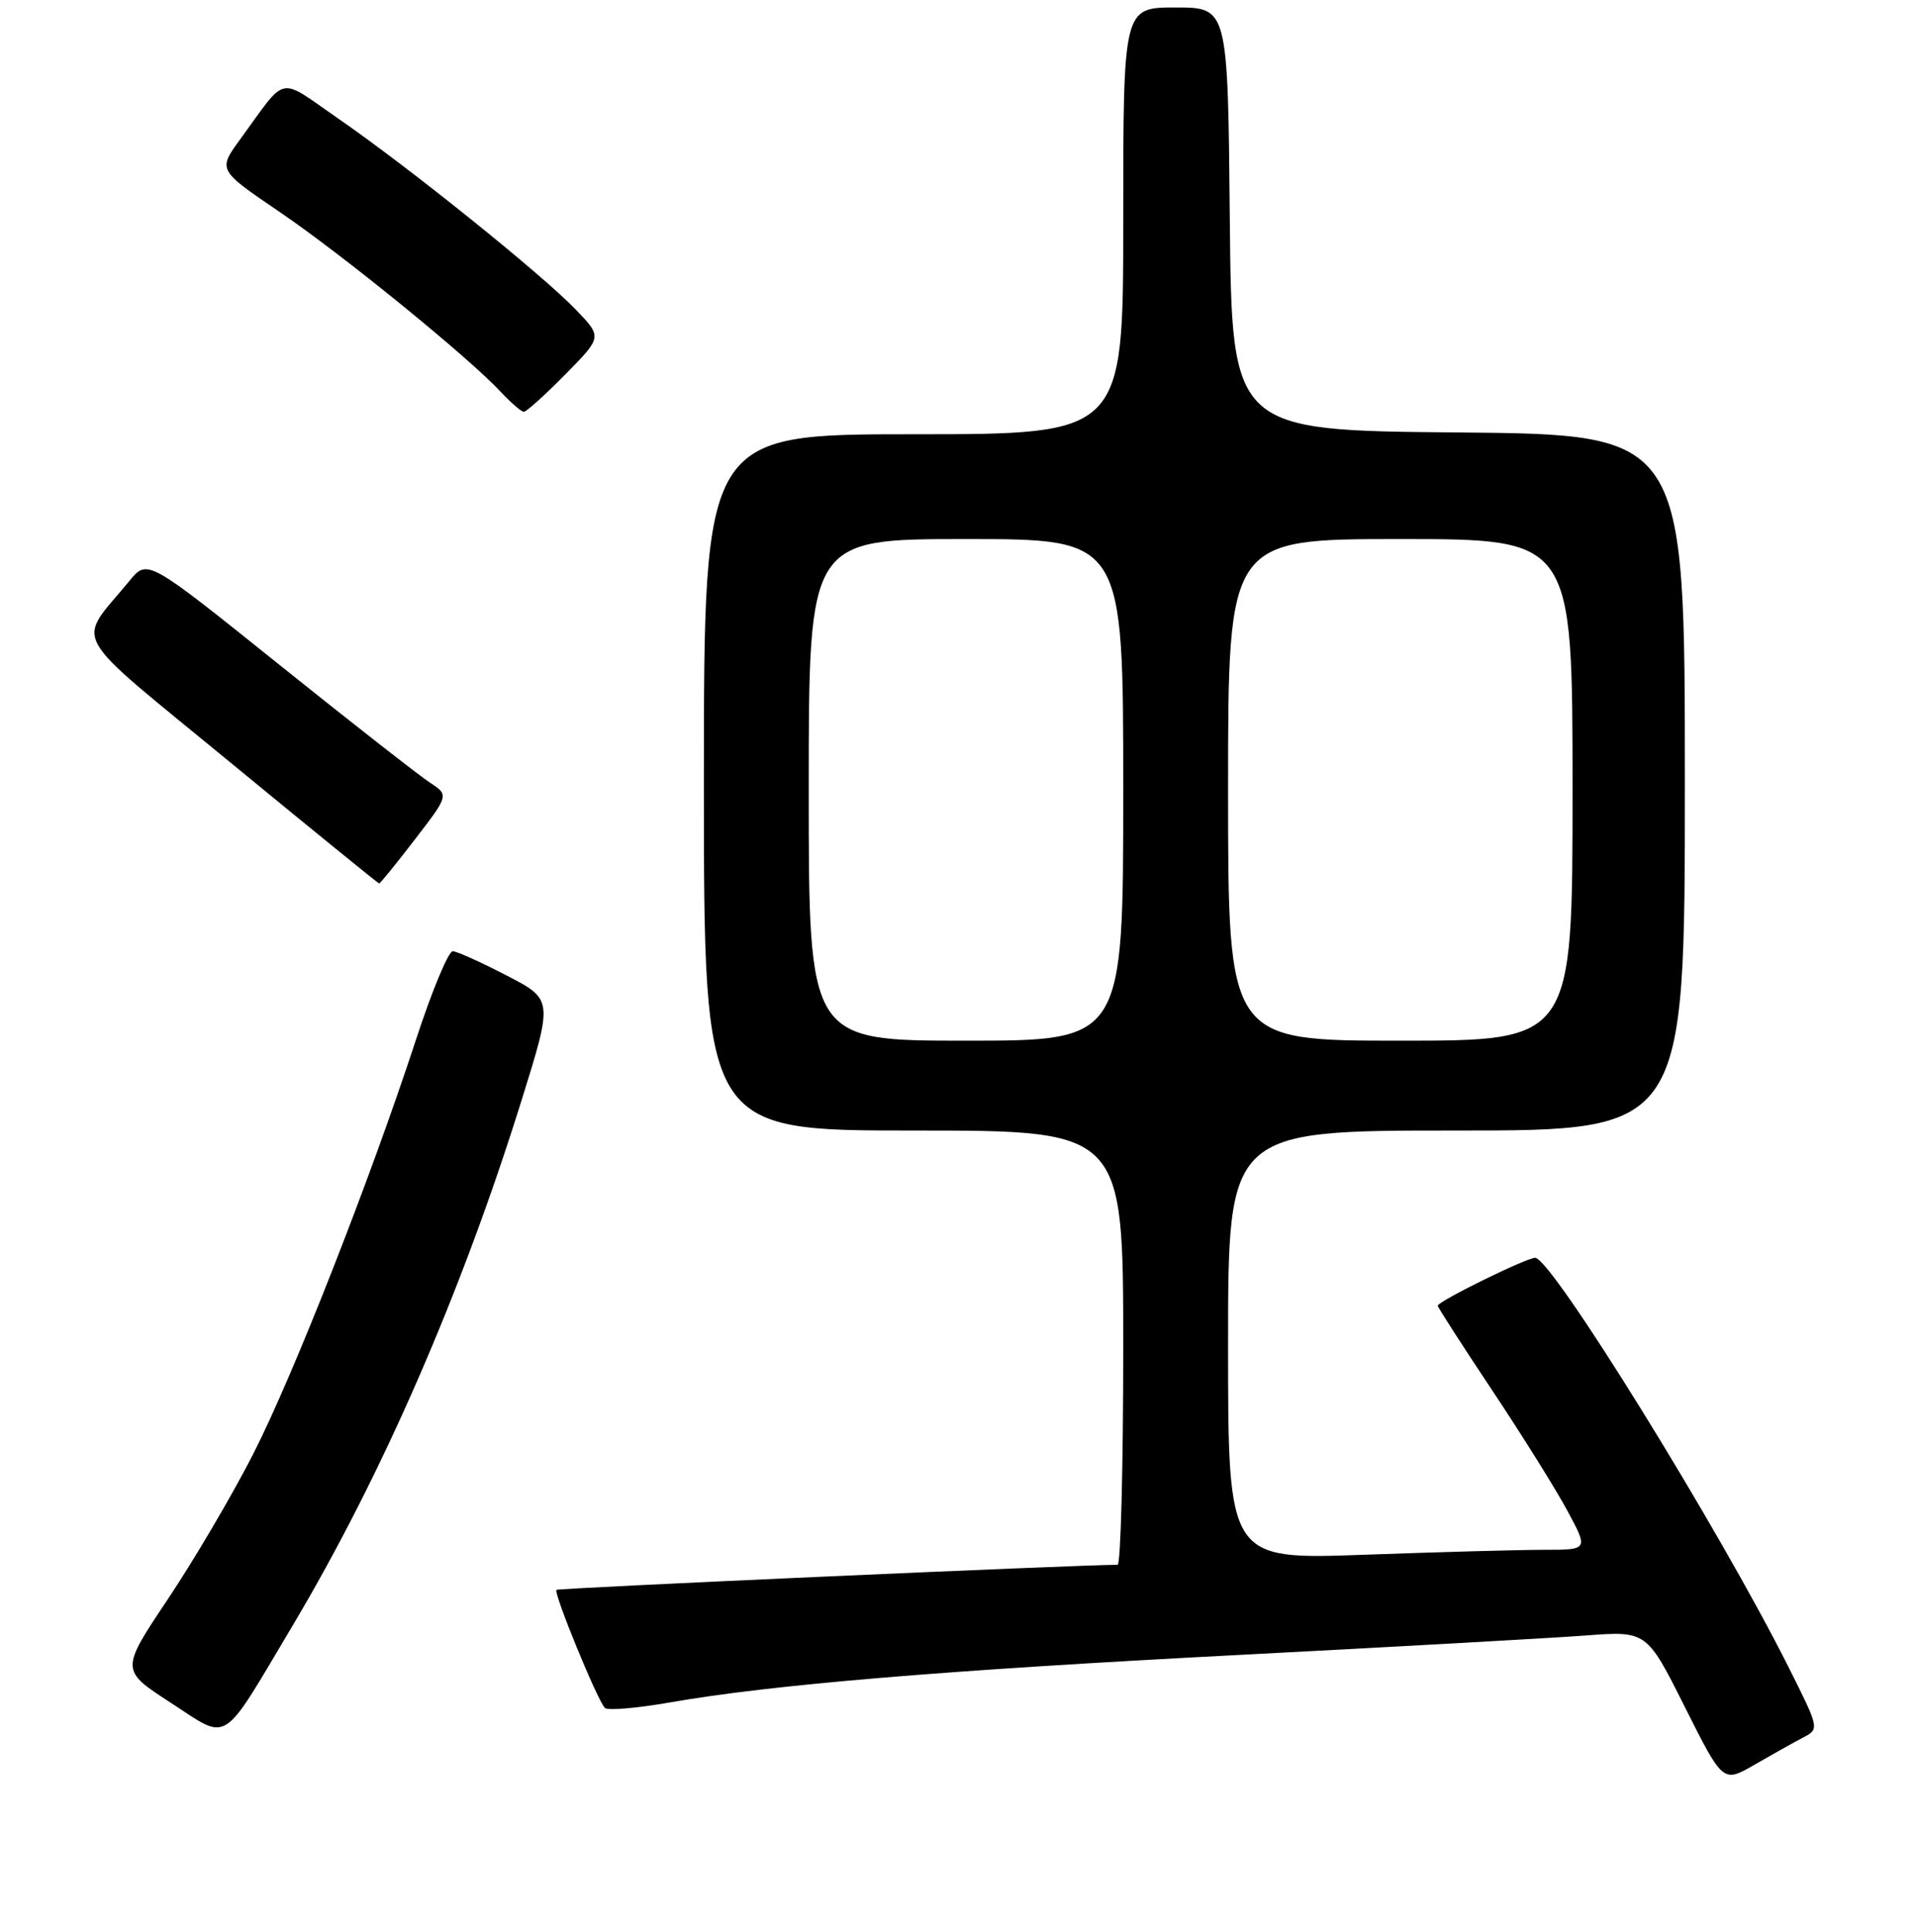 <?xml version="1.0" encoding="UTF-8" standalone="no"?>
<!DOCTYPE svg PUBLIC "-//W3C//DTD SVG 1.1//EN" "http://www.w3.org/Graphics/SVG/1.1/DTD/svg11.dtd" >
<svg xmlns="http://www.w3.org/2000/svg" xmlns:xlink="http://www.w3.org/1999/xlink" version="1.1" viewBox="0 0 256 258">
 <g >
 <path fill="currentColor"
d=" M 240.74 232.10 C 242.99 230.94 242.99 230.94 238.87 222.72 C 229.54 204.12 207.19 168.00 205.01 168.00 C 203.82 168.00 192.00 173.82 192.00 174.40 C 192.00 174.61 195.26 179.68 199.25 185.67 C 203.24 191.66 207.77 198.91 209.31 201.78 C 212.12 207.00 212.12 207.00 206.22 207.00 C 202.98 207.00 192.15 207.30 182.16 207.66 C 164.00 208.32 164.00 208.32 164.00 179.66 C 164.00 151.00 164.00 151.00 194.50 151.00 C 225.00 151.00 225.00 151.00 225.00 104.51 C 225.00 58.03 225.00 58.03 194.75 57.76 C 164.50 57.50 164.50 57.50 164.23 29.25 C 163.97 1.00 163.97 1.00 156.98 1.00 C 150.00 1.00 150.00 1.00 150.00 29.50 C 150.00 58.00 150.00 58.00 122.00 58.00 C 94.00 58.00 94.00 58.00 94.00 104.50 C 94.00 151.00 94.00 151.00 122.00 151.00 C 150.00 151.00 150.00 151.00 150.00 180.00 C 150.00 195.95 149.66 209.00 149.25 209.00 C 143.48 209.03 74.56 212.11 74.31 212.35 C 73.89 212.77 79.84 227.27 80.79 228.13 C 81.18 228.49 85.08 228.15 89.45 227.39 C 103.03 225.01 126.02 223.09 165.50 221.04 C 186.40 219.95 207.19 218.79 211.70 218.45 C 219.90 217.83 219.90 217.83 224.99 227.98 C 230.09 238.14 230.09 238.14 234.29 235.71 C 236.61 234.37 239.51 232.75 240.74 232.10 Z  M 39.11 217.07 C 50.99 197.10 61.60 172.76 69.64 147.00 C 73.85 133.50 73.85 133.50 67.67 130.30 C 64.28 128.54 61.04 127.08 60.47 127.05 C 59.90 127.02 57.70 132.29 55.59 138.75 C 49.38 157.71 39.16 183.74 33.77 194.29 C 31.02 199.67 25.92 208.35 22.43 213.57 C 16.08 223.07 16.08 223.07 22.79 227.42 C 30.72 232.57 29.38 233.41 39.11 217.07 Z  M 55.42 112.10 C 59.96 106.20 59.96 106.20 57.38 104.51 C 55.96 103.58 46.90 96.49 37.24 88.74 C 19.69 74.65 19.69 74.65 17.29 77.58 C 10.17 86.27 8.76 83.72 30.75 101.83 C 41.56 110.72 50.50 118.00 50.64 118.00 C 50.77 118.00 52.93 115.35 55.42 112.10 Z  M 75.49 50.01 C 80.41 45.02 80.41 45.02 76.95 41.41 C 72.50 36.75 54.68 22.41 45.23 15.88 C 36.97 10.17 38.45 9.87 32.08 18.60 C 29.09 22.70 29.09 22.70 37.30 28.28 C 45.75 34.02 62.64 47.77 66.92 52.39 C 68.26 53.82 69.62 55.00 69.96 55.00 C 70.30 55.00 72.79 52.75 75.49 50.01 Z  M 108.00 105.50 C 108.00 72.00 108.00 72.00 129.00 72.00 C 150.00 72.00 150.00 72.00 150.00 105.50 C 150.00 139.00 150.00 139.00 129.00 139.00 C 108.00 139.00 108.00 139.00 108.00 105.50 Z  M 164.00 105.50 C 164.00 72.00 164.00 72.00 187.00 72.00 C 210.00 72.00 210.00 72.00 210.00 105.50 C 210.00 139.00 210.00 139.00 187.00 139.00 C 164.00 139.00 164.00 139.00 164.00 105.50 Z "/>
</g>
</svg>